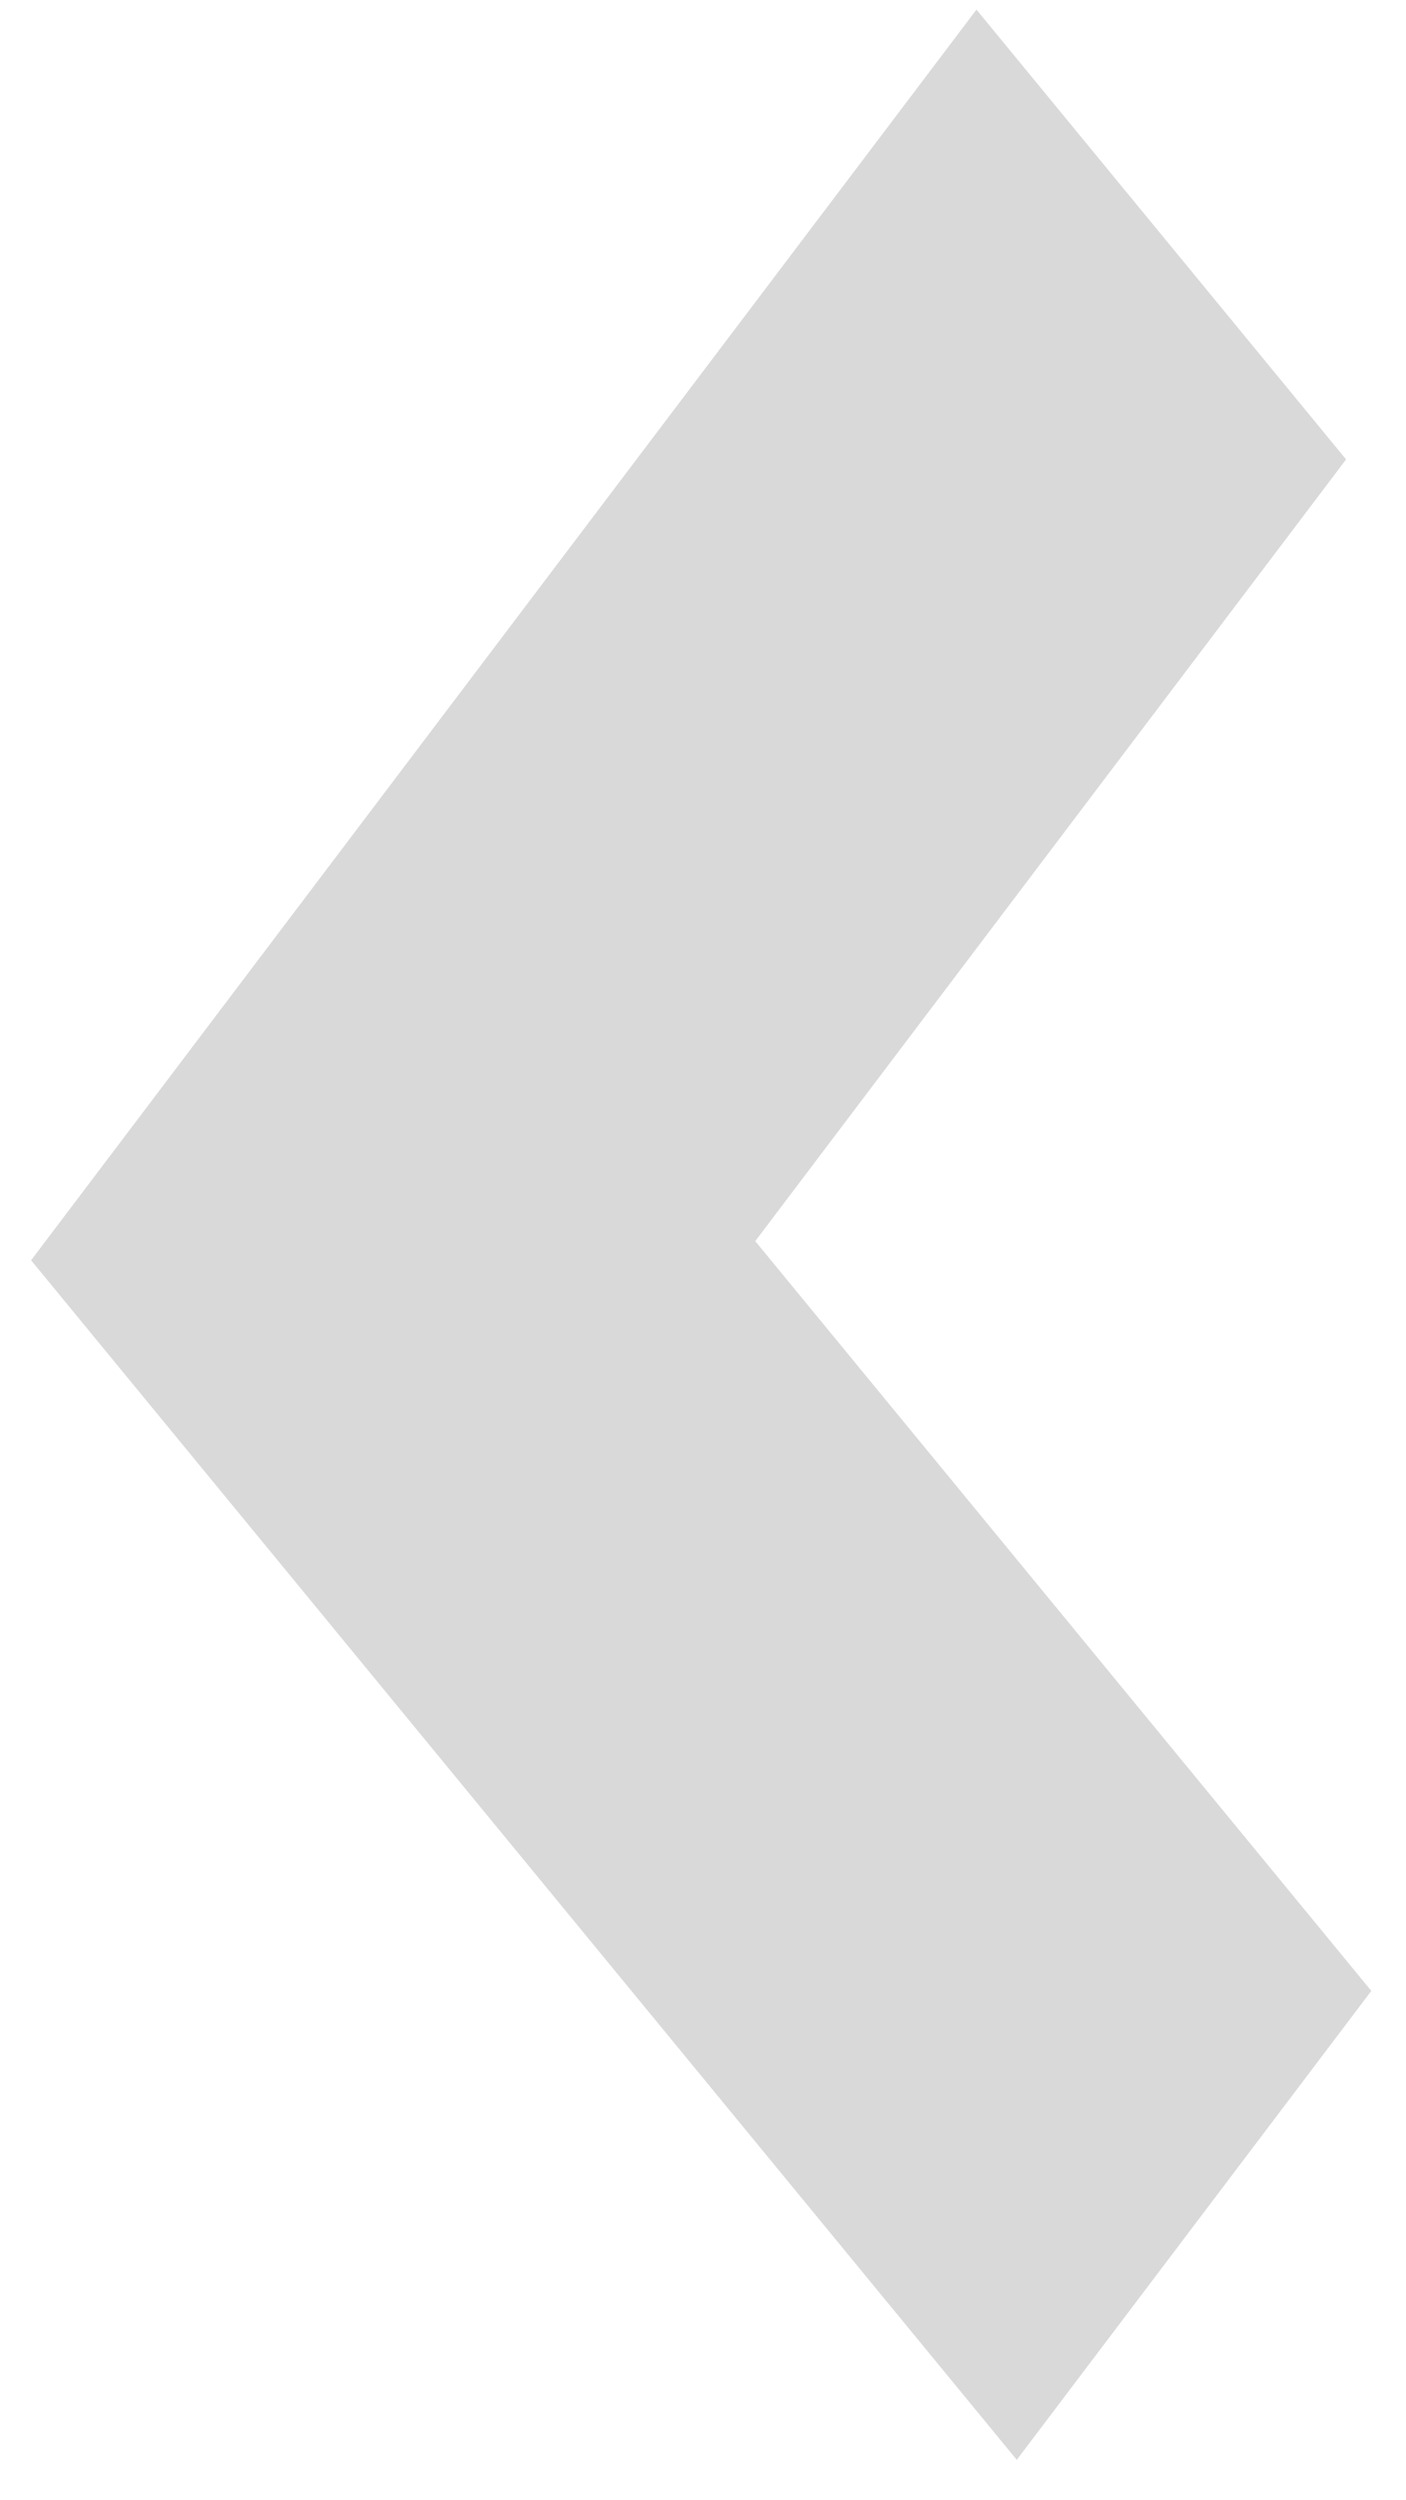 <svg width="18" height="32" viewBox="0 0 18 32" fill="none" xmlns="http://www.w3.org/2000/svg">
<path d="M12.501 0.123L17.233 5.88L9.669 15.885L17.556 25.481L13.017 31.483L0.398 16.13L12.501 0.123Z" fill="#D9D9D9"/>
</svg>
